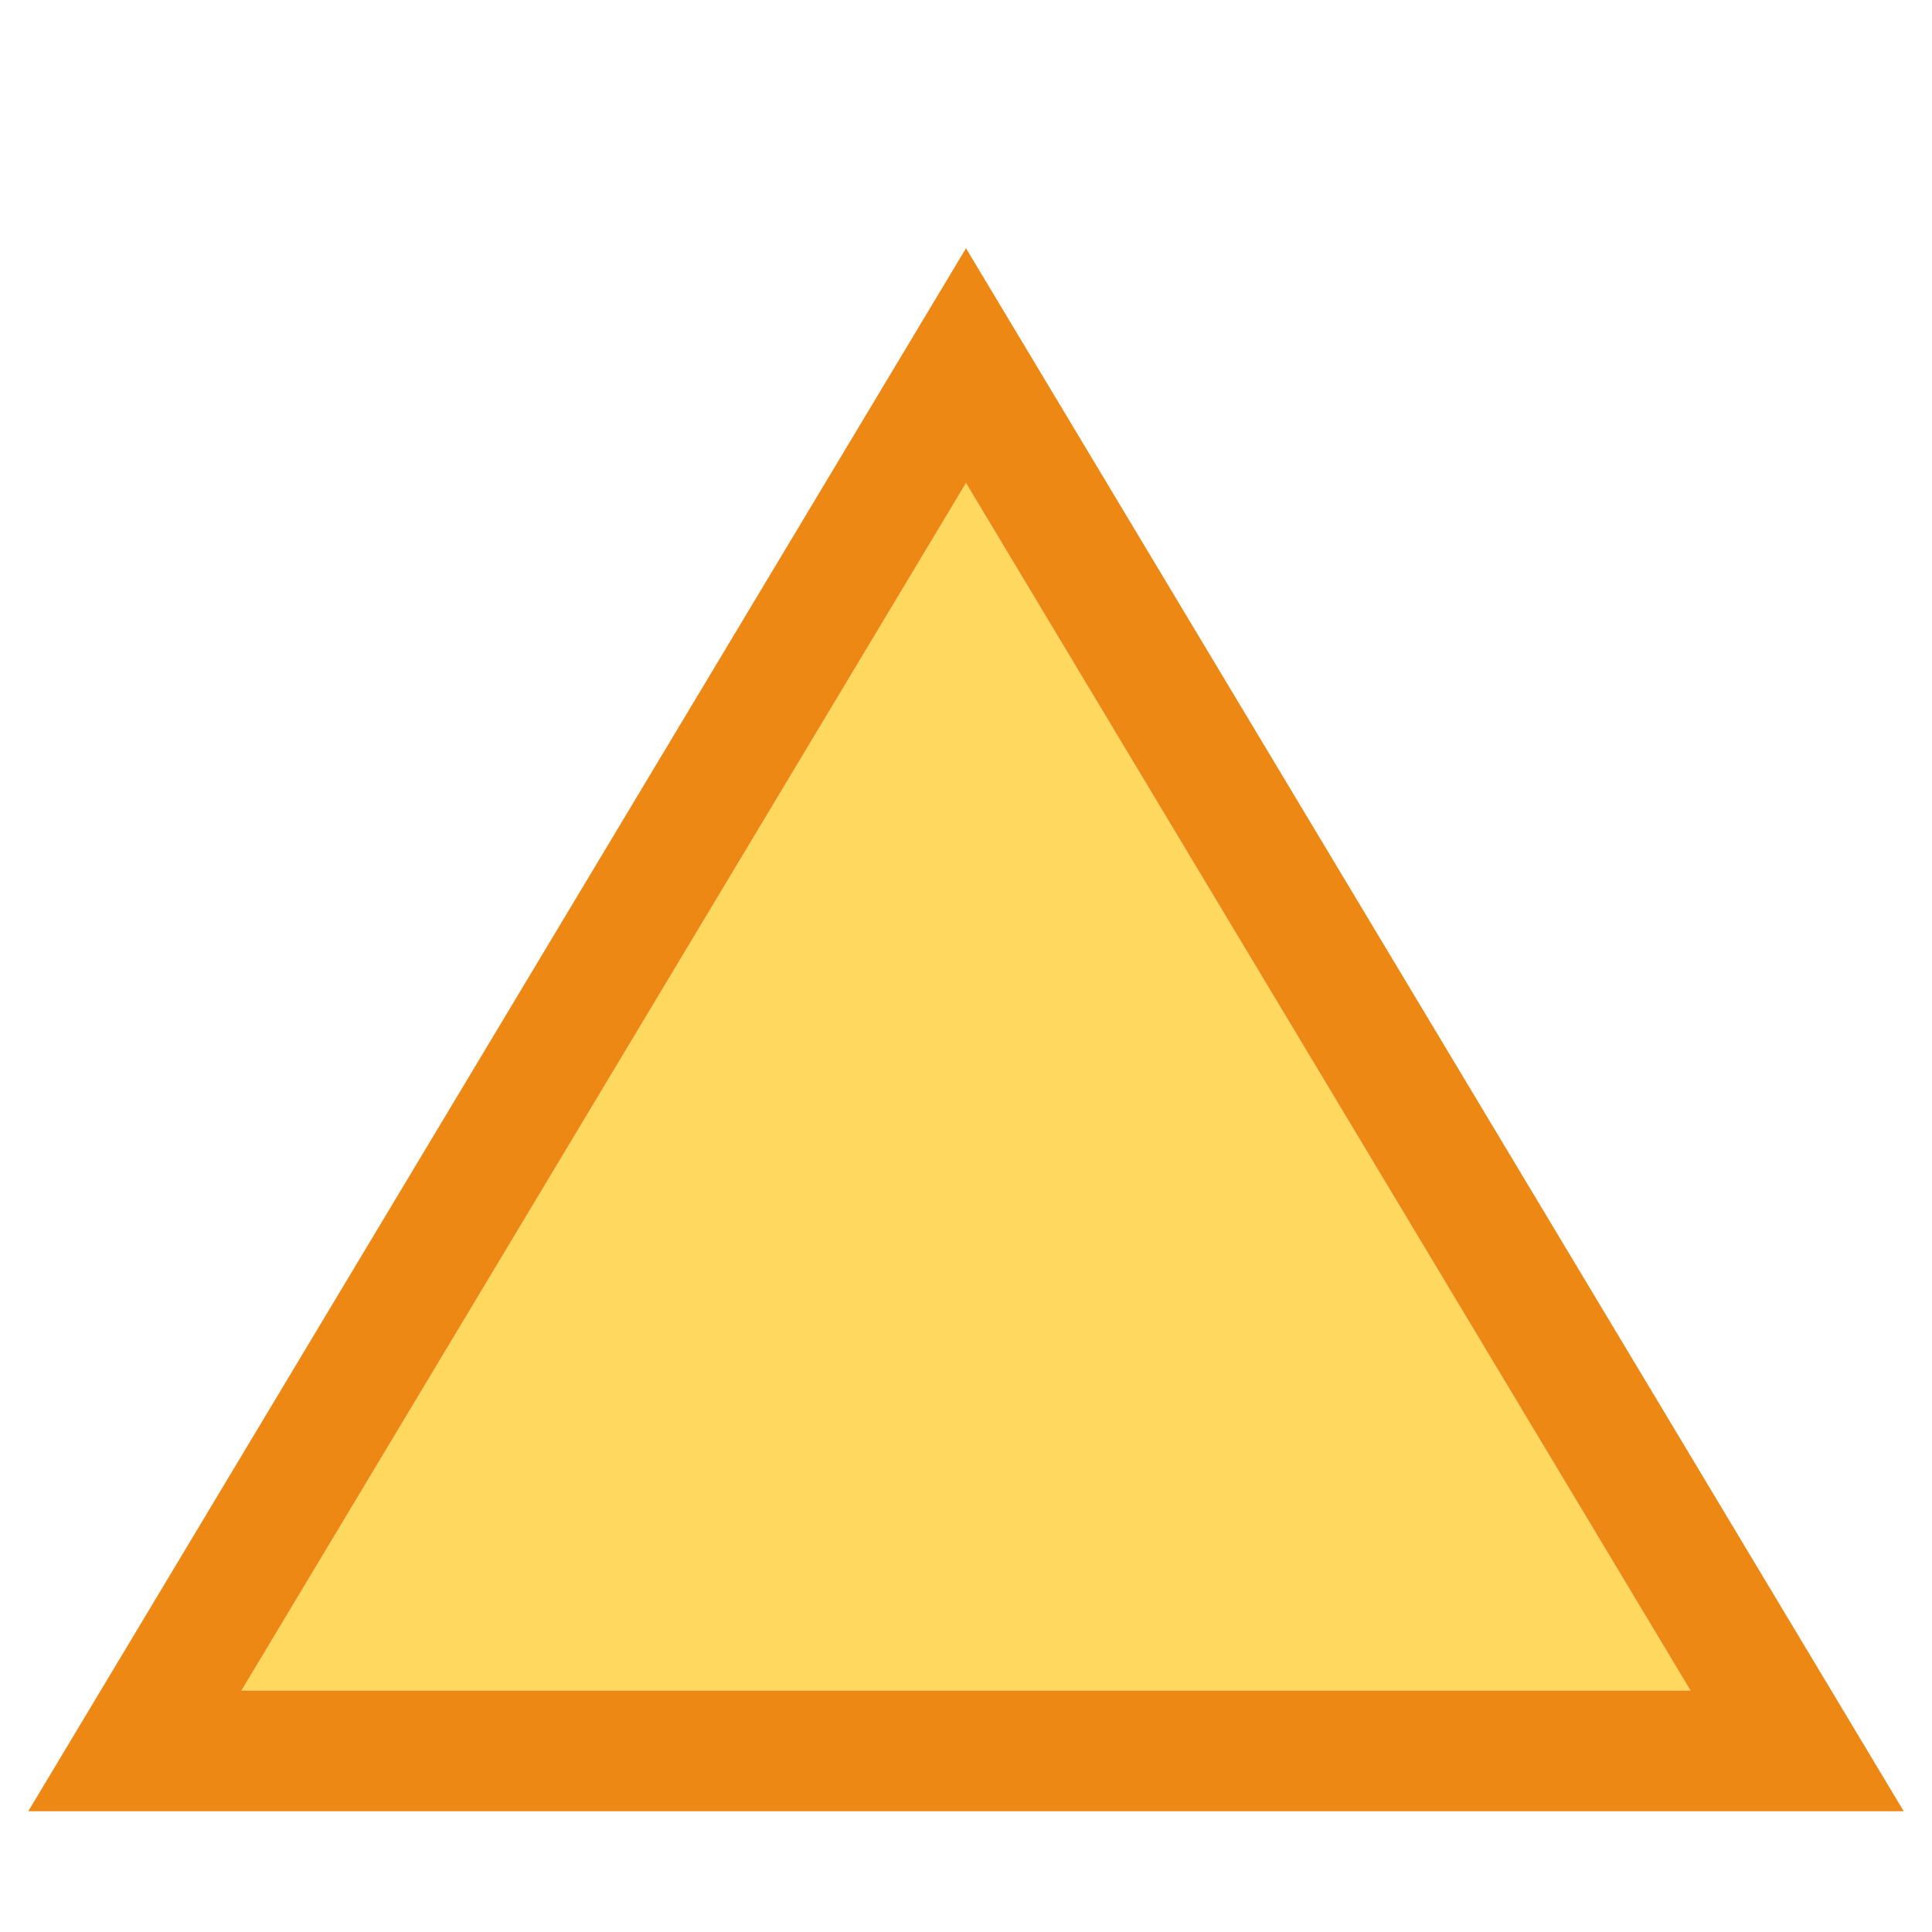 <?xml version="1.0" encoding="UTF-8"?>
<svg width="16px" height="16px" viewBox="0 0 16 16" version="1.1" xmlns="http://www.w3.org/2000/svg" xmlns:xlink="http://www.w3.org/1999/xlink">
    <!-- Generator: Sketch 55.2 (78181) - https://sketchapp.com -->
    <title>No Cell Icon20</title>
    <desc>Created with Sketch.</desc>
    <g id="No-Cell-Icon20" stroke="none" stroke-width="1" fill="none" fill-rule="evenodd">
        <g id="Triangle-Yellow-Up" transform="translate(0, 2)">
            <polygon id="Triangle-2" fill="#FFD95D" points="8 2 14 12 2 12"></polygon>
            <path d="M8,2 L2,12 L14,12 L8,2 Z M8,0.056 L15.766,13 L0.234,13 L8,0.056 Z" id="Triangle-2" fill="#EE8815" fill-rule="nonzero"></path>
        </g>
    </g>
</svg>